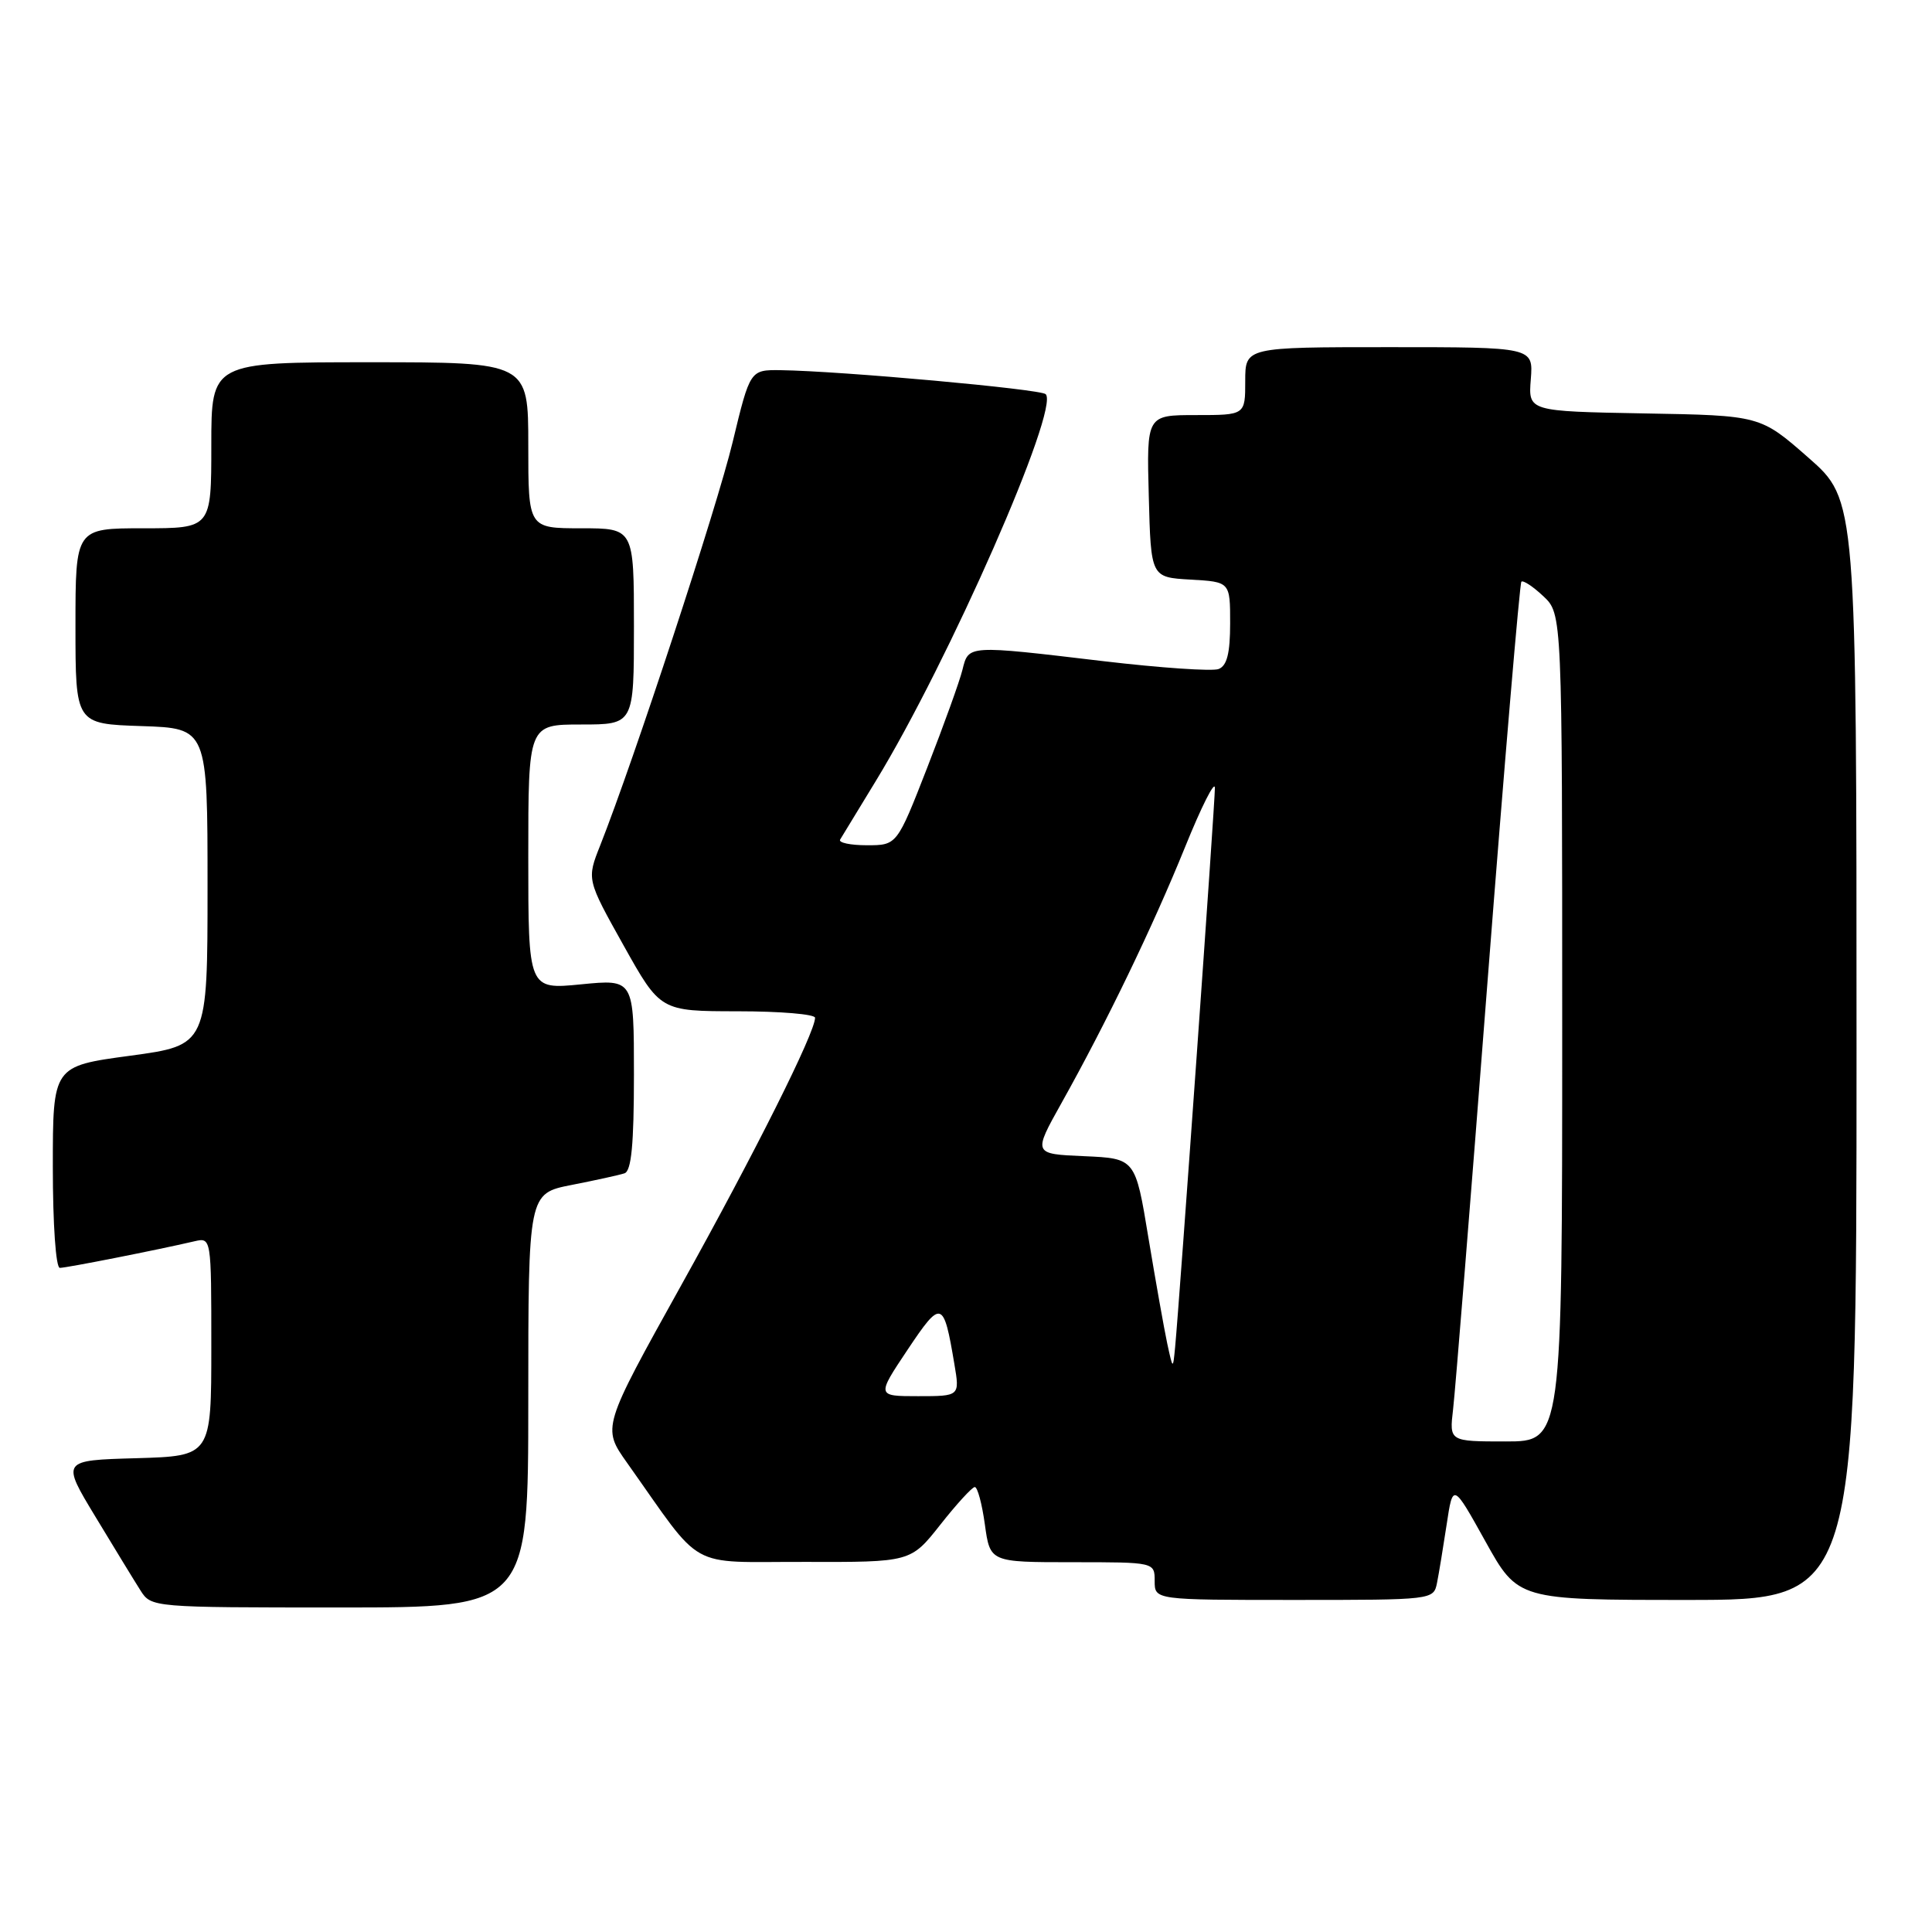 <?xml version="1.0" encoding="UTF-8" standalone="no"?>
<!DOCTYPE svg PUBLIC "-//W3C//DTD SVG 1.1//EN" "http://www.w3.org/Graphics/SVG/1.1/DTD/svg11.dtd" >
<svg xmlns="http://www.w3.org/2000/svg" xmlns:xlink="http://www.w3.org/1999/xlink" version="1.1" viewBox="0 0 256 256">
 <g >
 <path fill="currentColor"
d=" M 70.00 185.57 C 70.00 158.14 70.00 158.14 75.75 157.01 C 78.91 156.39 82.06 155.70 82.75 155.47 C 83.66 155.17 84.00 151.65 84.00 142.40 C 84.00 129.74 84.00 129.74 77.00 130.43 C 70.00 131.12 70.00 131.12 70.00 113.56 C 70.00 96.00 70.00 96.00 77.00 96.00 C 84.00 96.00 84.00 96.00 84.00 83.00 C 84.00 70.00 84.00 70.00 77.00 70.00 C 70.00 70.00 70.00 70.00 70.00 59.00 C 70.00 48.00 70.00 48.00 49.00 48.00 C 28.00 48.00 28.00 48.00 28.00 59.00 C 28.00 70.00 28.00 70.00 19.00 70.00 C 10.00 70.00 10.00 70.00 10.00 82.96 C 10.00 95.92 10.00 95.92 18.75 96.21 C 27.50 96.50 27.50 96.50 27.50 117.50 C 27.50 138.50 27.50 138.50 17.25 139.89 C 7.00 141.27 7.00 141.27 7.00 154.64 C 7.00 162.26 7.40 168.00 7.93 168.00 C 8.81 168.00 20.77 165.64 25.75 164.48 C 28.00 163.96 28.00 163.96 28.00 178.45 C 28.00 192.93 28.00 192.93 18.06 193.22 C 8.12 193.50 8.12 193.50 12.66 201.00 C 15.15 205.12 17.83 209.51 18.62 210.75 C 20.04 212.99 20.21 213.00 45.02 213.00 C 70.00 213.00 70.00 213.00 70.00 185.57 Z  M 190.41 209.75 C 190.66 208.51 191.23 205.03 191.69 202.00 C 192.52 196.50 192.52 196.50 196.83 204.25 C 201.14 212.00 201.14 212.00 223.57 212.00 C 246.00 212.00 246.00 212.00 246.00 139.12 C 246.00 66.24 246.00 66.24 239.63 60.65 C 233.25 55.05 233.25 55.05 217.88 54.78 C 202.50 54.50 202.50 54.50 202.84 50.25 C 203.17 46.00 203.17 46.00 184.09 46.00 C 165.00 46.00 165.00 46.00 165.00 50.50 C 165.00 55.00 165.00 55.00 158.47 55.00 C 151.93 55.00 151.93 55.00 152.22 65.75 C 152.50 76.50 152.50 76.50 157.75 76.80 C 163.00 77.10 163.00 77.10 163.00 82.58 C 163.00 86.57 162.58 88.22 161.47 88.65 C 160.64 88.97 153.77 88.50 146.22 87.61 C 128.12 85.46 128.35 85.45 127.53 88.75 C 127.16 90.26 125.05 96.11 122.85 101.75 C 118.85 112.00 118.85 112.00 114.87 112.00 C 112.67 112.00 111.08 111.66 111.32 111.25 C 111.56 110.84 113.69 107.35 116.04 103.50 C 125.72 87.64 140.45 54.12 138.56 52.23 C 137.89 51.56 111.41 49.16 103.45 49.05 C 99.39 49.00 99.39 49.00 97.08 58.58 C 95.00 67.23 84.00 100.71 79.53 112.02 C 77.74 116.53 77.74 116.53 82.62 125.26 C 87.50 133.99 87.50 133.99 97.75 134.00 C 103.39 134.00 108.00 134.39 108.00 134.86 C 108.00 136.83 100.05 152.72 90.25 170.33 C 79.78 189.16 79.78 189.16 83.09 193.83 C 93.38 208.34 90.83 206.92 106.59 206.96 C 120.67 207.00 120.67 207.00 124.59 202.04 C 126.74 199.31 128.80 197.06 129.16 197.04 C 129.52 197.02 130.12 199.25 130.50 202.00 C 131.19 207.00 131.19 207.00 142.09 207.00 C 153.00 207.00 153.00 207.00 153.00 209.50 C 153.00 212.00 153.00 212.00 171.48 212.00 C 189.85 212.00 189.96 211.99 190.41 209.75 Z  M 192.54 186.75 C 192.82 184.41 194.88 158.88 197.11 130.00 C 199.35 101.12 201.37 77.31 201.59 77.08 C 201.82 76.85 203.13 77.71 204.50 79.00 C 207.00 81.35 207.00 81.35 207.00 136.17 C 207.00 191.00 207.00 191.00 199.52 191.00 C 192.04 191.00 192.04 191.00 192.54 186.75 Z  M 120.25 178.86 C 124.74 172.14 125.03 172.23 126.46 180.75 C 127.18 185.00 127.18 185.00 121.66 185.00 C 116.15 185.00 116.15 185.00 120.25 178.86 Z  M 154.66 178.00 C 154.25 176.07 153.13 169.78 152.17 164.00 C 150.44 153.50 150.44 153.50 143.66 153.20 C 136.88 152.91 136.88 152.91 140.63 146.20 C 146.63 135.48 152.76 122.77 157.02 112.26 C 159.19 106.89 160.97 103.36 160.98 104.40 C 161.00 106.26 156.28 172.52 155.71 178.50 C 155.42 181.50 155.42 181.50 154.66 178.00 Z "/>
</g>
</svg>
